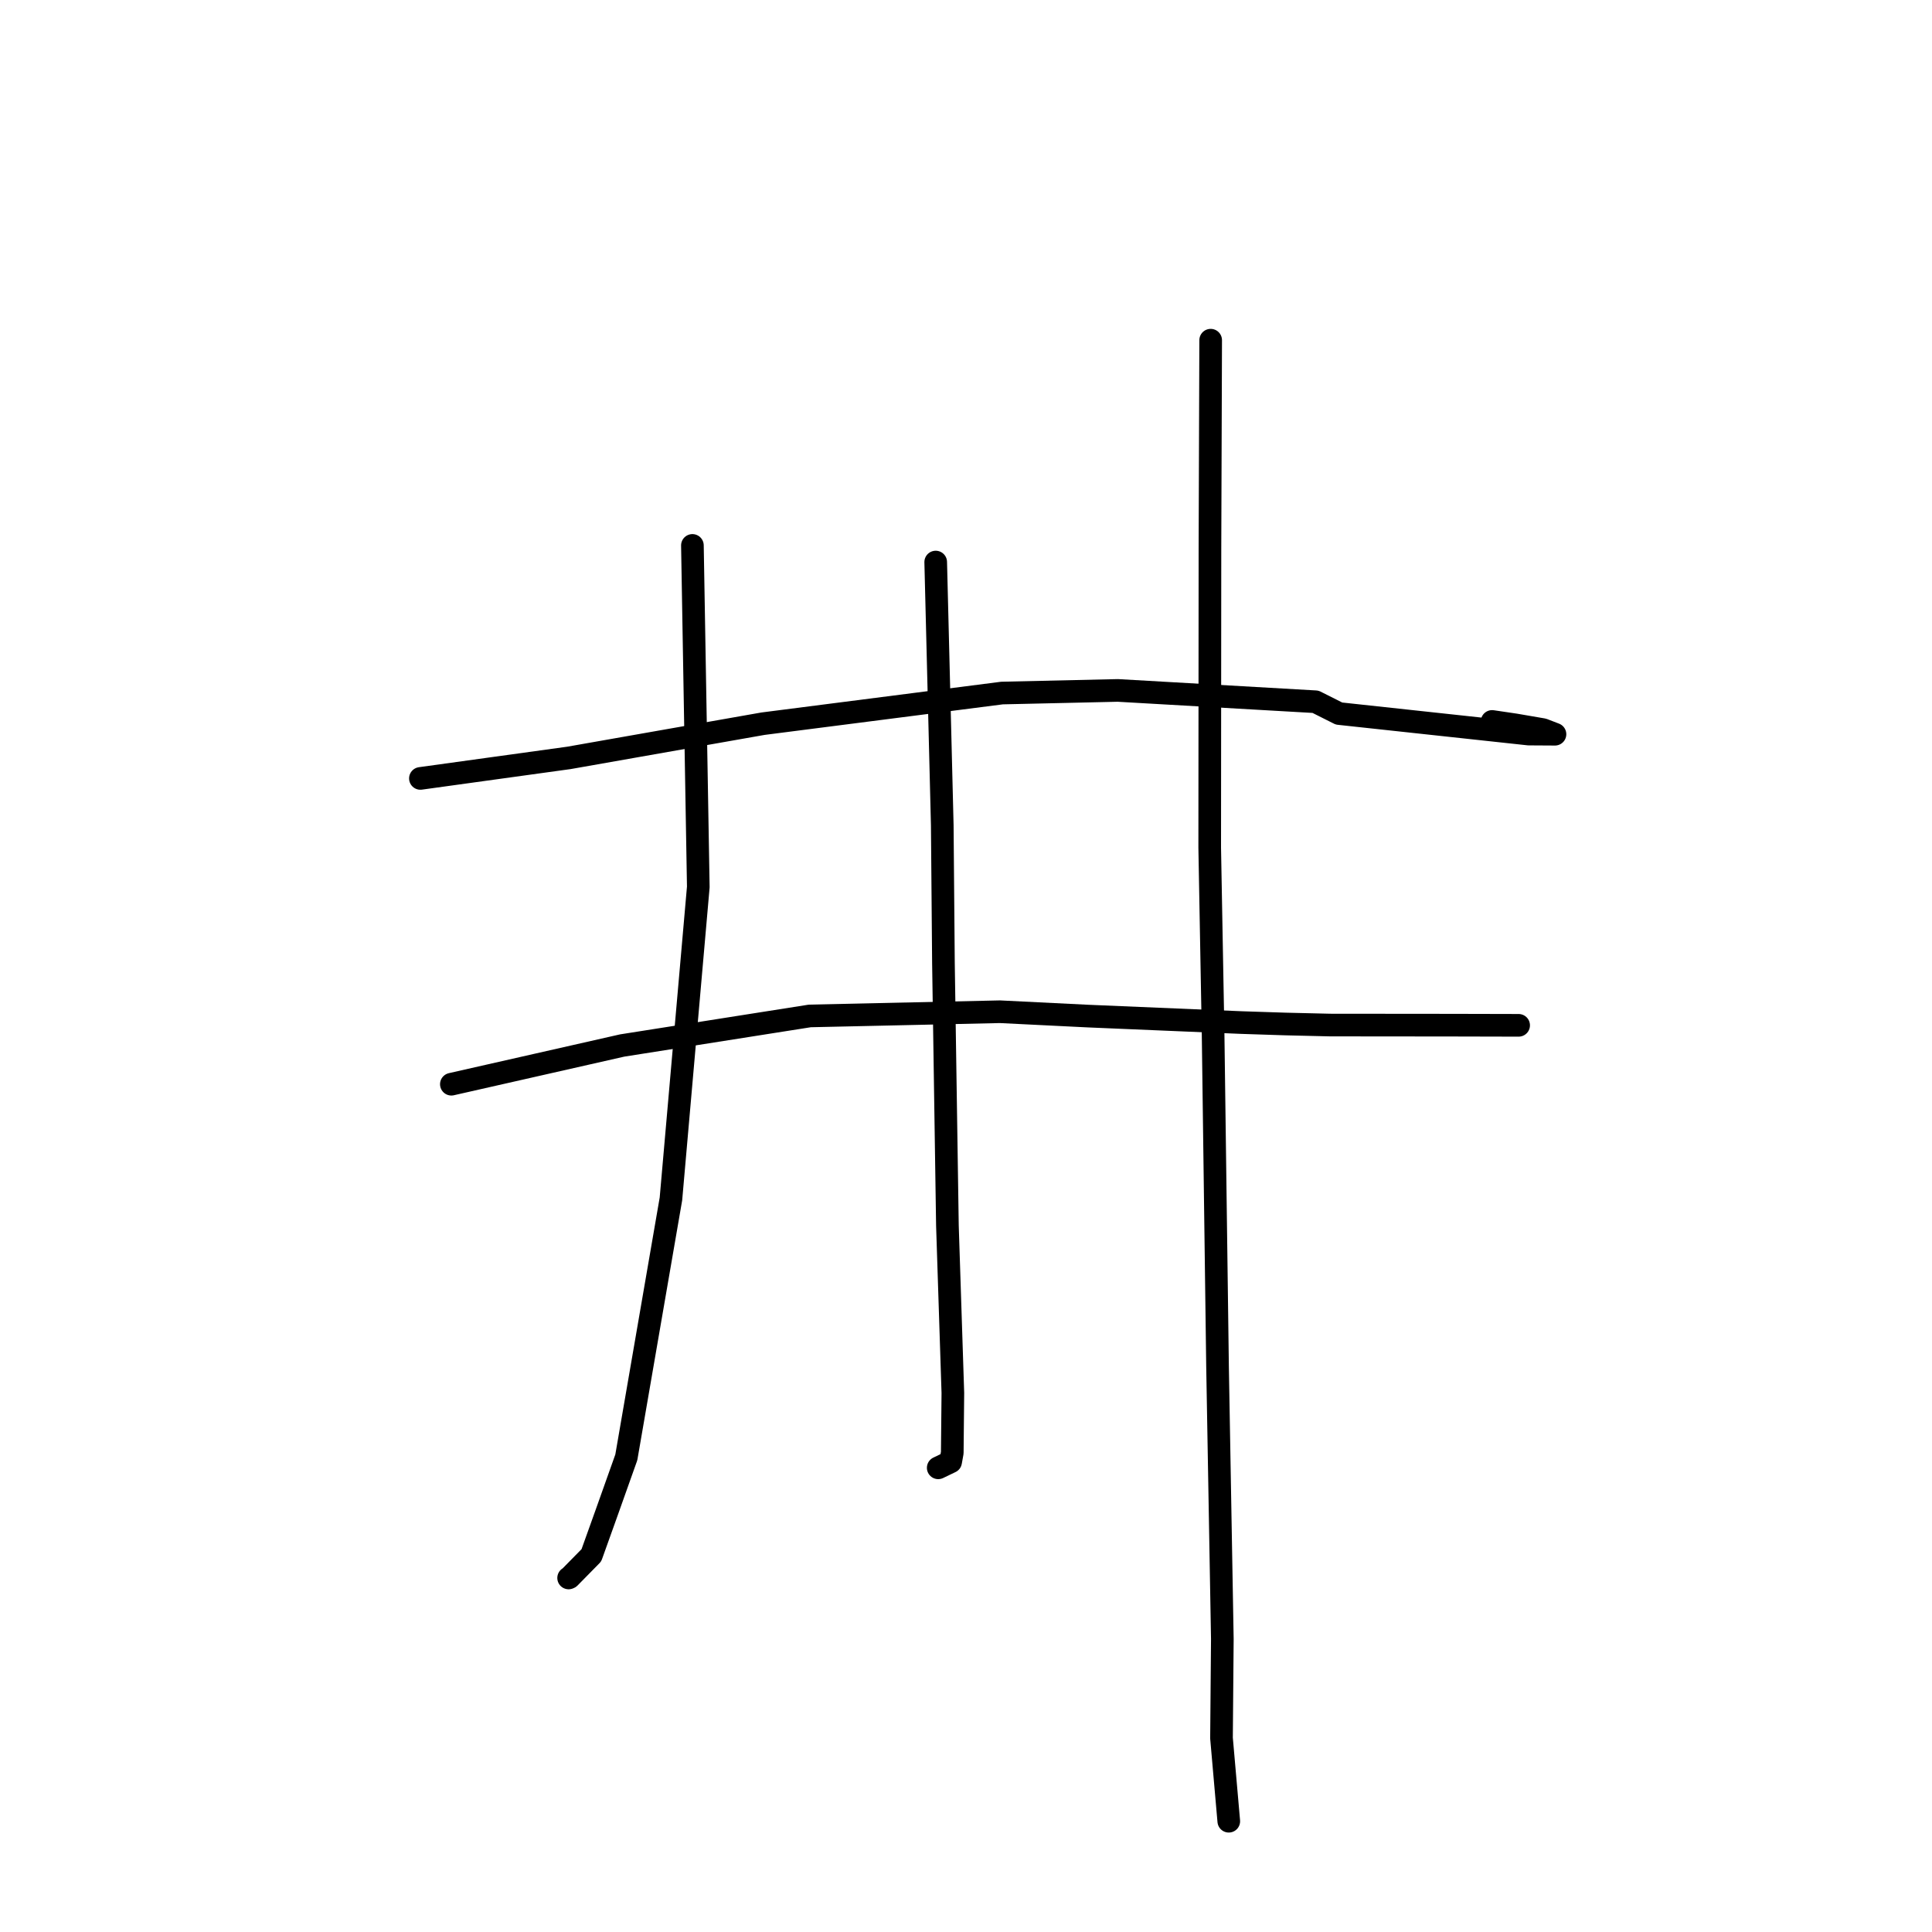 <?xml version="1.0" standalone="no"?>
    <svg width="256" height="256" xmlns="http://www.w3.org/2000/svg" version="1.1">
    <polyline stroke="black" stroke-width="3" stroke-linecap="round" fill="transparent" stroke-linejoin="round" points="55.706 103.145 65.542 101.785 75.378 100.426 101.101 95.894 132.772 91.832 148.119 91.485 174.313 92.986 177.424 94.549 202.556 97.267 205.698 97.286 206.043 97.288 204.458 96.678 200.776 96.046 197.713 95.594 " />
        <polyline stroke="black" stroke-width="3" stroke-linecap="round" fill="transparent" stroke-linejoin="round" points="59.808 143.663 71.129 141.098 82.45 138.533 107.308 134.617 132.49 134.06 144.149 134.636 164.467 135.494 170.298 135.684 176.25 135.825 192.246 135.84 201.049 135.861 201.215 135.861 201.223 135.861 201.227 135.861 " />
        <polyline stroke="black" stroke-width="3" stroke-linecap="round" fill="transparent" stroke-linejoin="round" points="91.748 72.271 92.138 94.9 92.528 117.528 88.903 158.856 82.99 193.106 80.377 200.454 78.359 206.086 75.457 209.039 75.346 209.088 " />
        <polyline stroke="black" stroke-width="3" stroke-linecap="round" fill="transparent" stroke-linejoin="round" points="123.986 74.475 124.421 91.915 124.855 109.355 125.011 127.618 125.538 162.403 126.259 184.578 126.181 192.493 125.964 193.702 124.436 194.437 124.319 194.493 " />
        <polyline stroke="black" stroke-width="3" stroke-linecap="round" fill="transparent" stroke-linejoin="round" points="160.42 45.077 160.372 58.928 160.325 72.779 160.293 112.32 160.743 137.036 161.331 181.133 161.966 217.179 161.855 230.309 162.731 240.321 162.819 241.322 " />
        </svg>